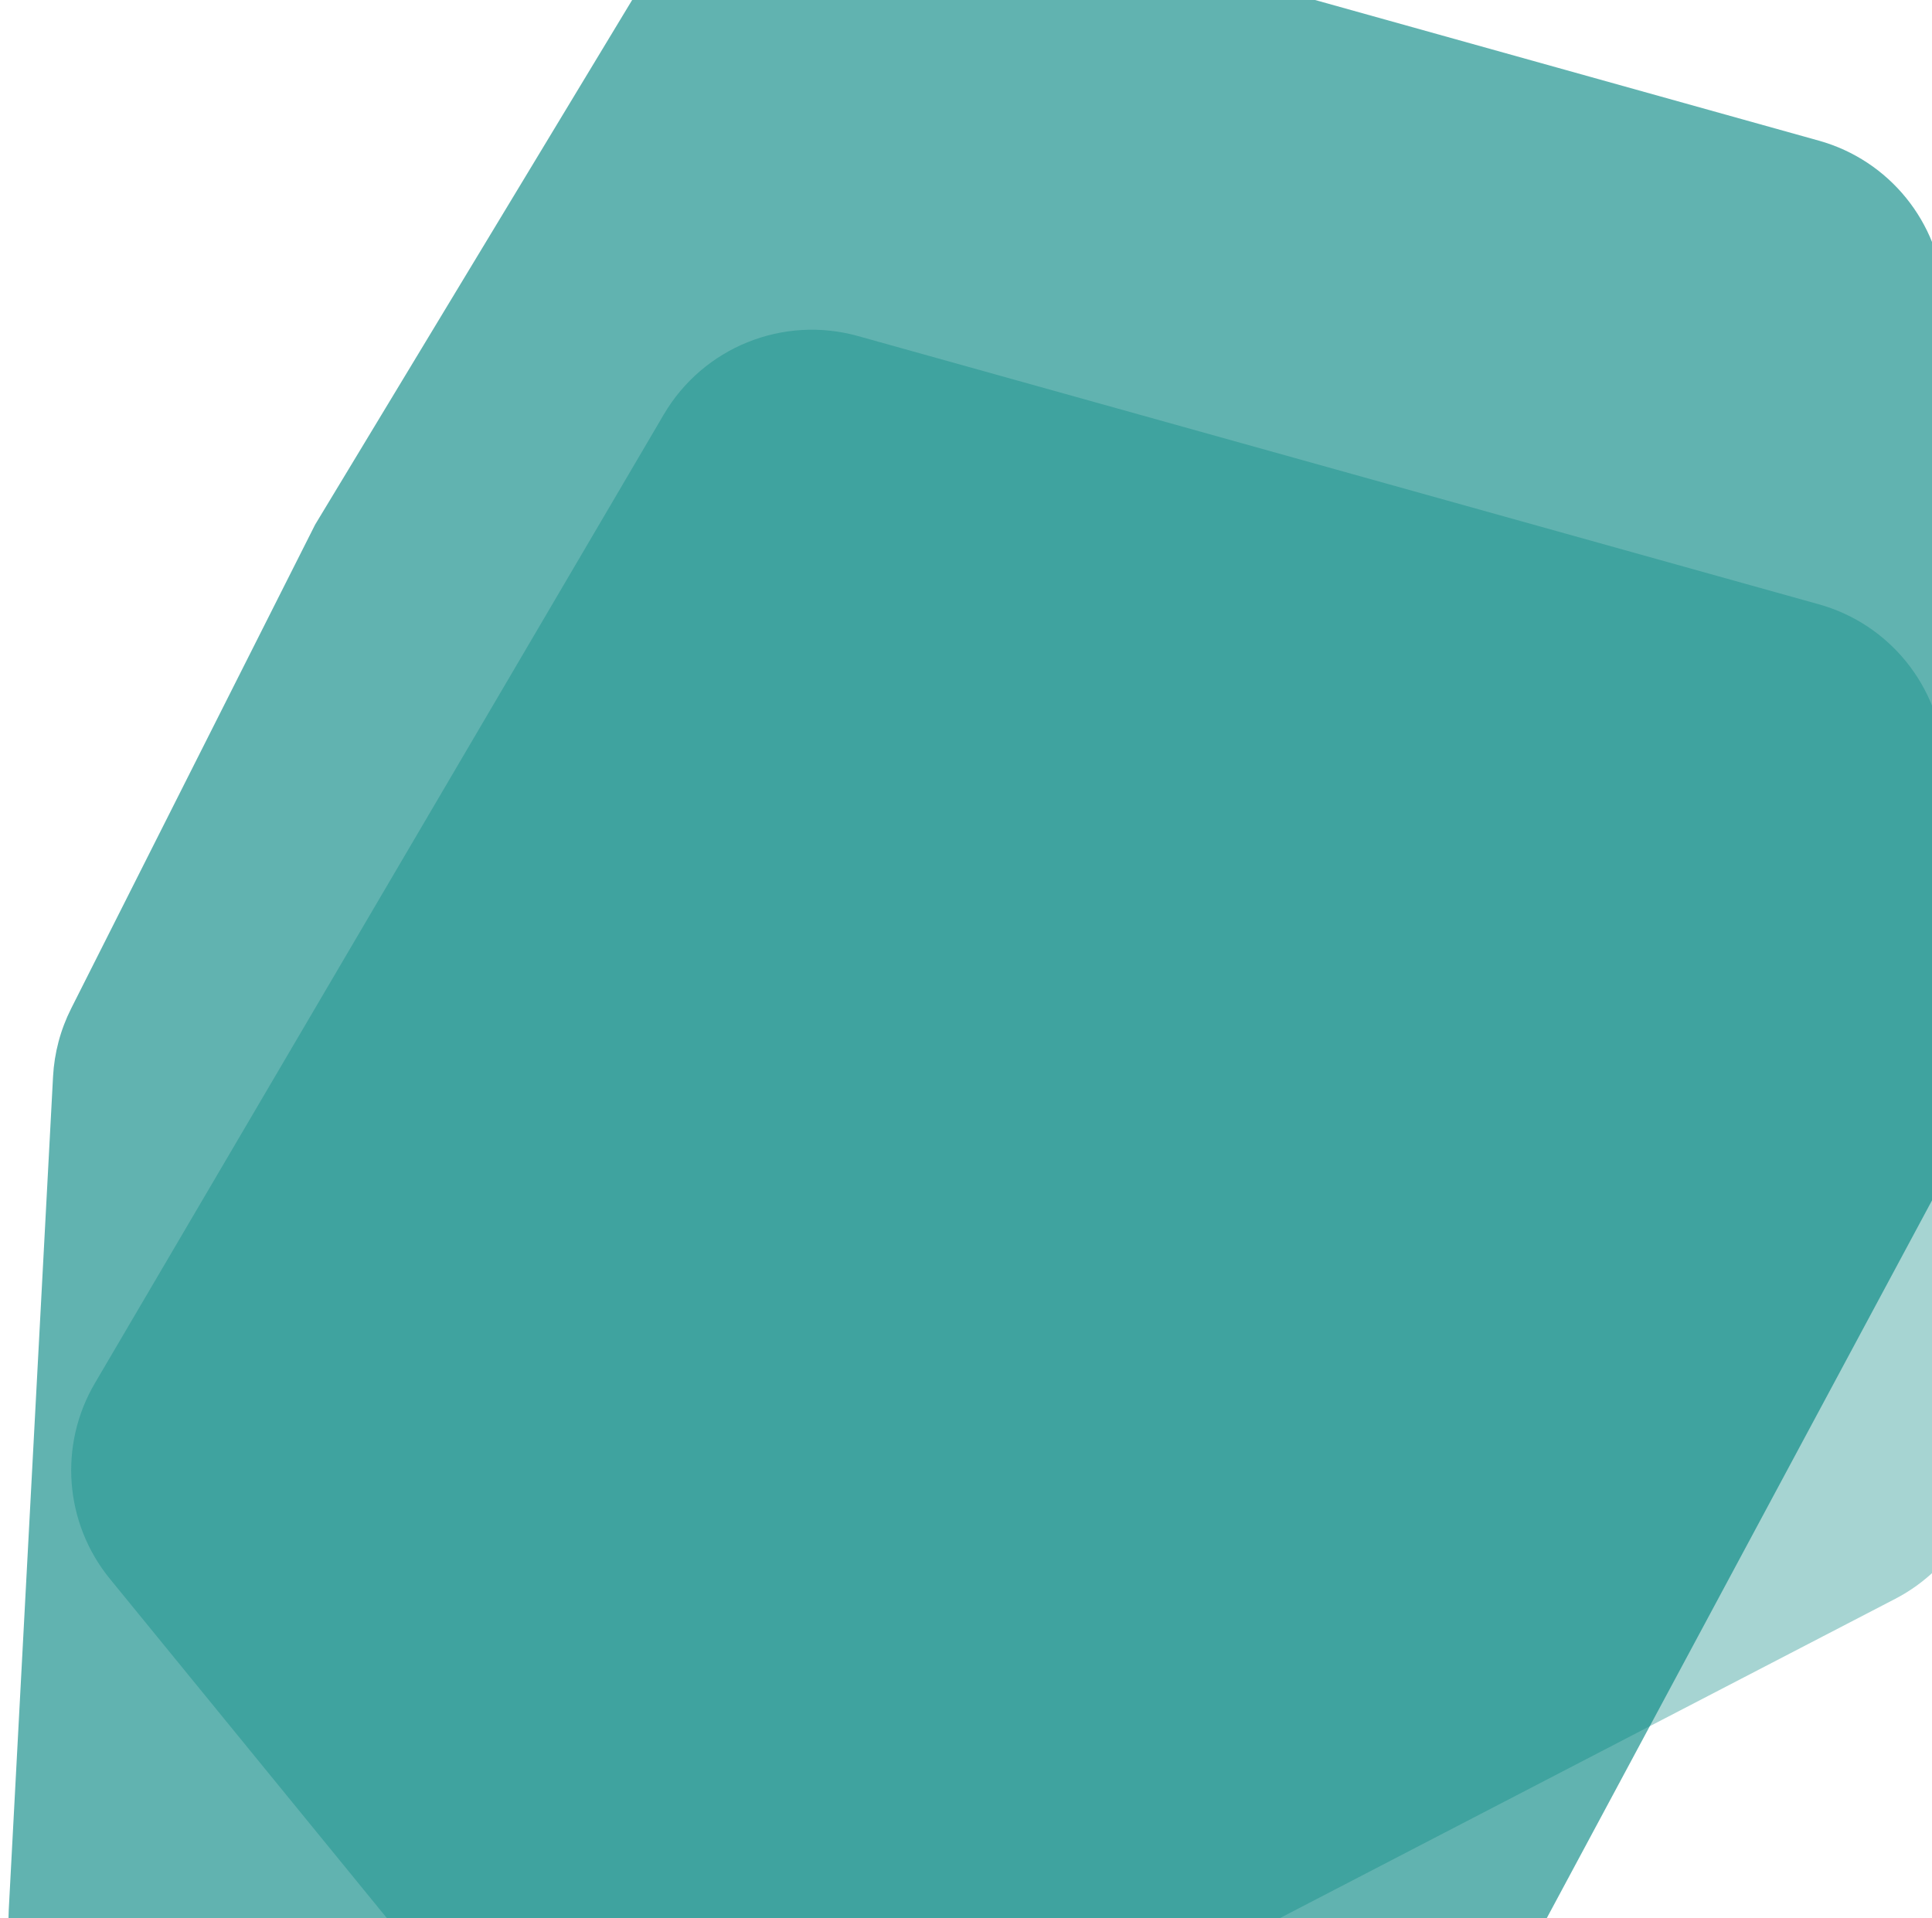 <svg width="1125" height="1117" viewBox="0 0 1125 1117" fill="none" xmlns="http://www.w3.org/2000/svg">
<path d="M1147.99 656.177L841.922 1226.45C822.884 1261.93 784.43 1282.52 744.352 1278.72L95.493 1217.07C42.123 1212 2.246 1165.75 5.092 1112.21L30.886 626.964C31.62 613.139 35.218 599.617 41.451 587.254L183.5 305.5L386.204 -29.967C409.429 -68.404 455.43 -86.644 498.684 -74.567L1059.14 81.914C1100.08 93.345 1129.32 129.408 1132.04 171.828L1159.67 602.485C1160.87 621.122 1156.82 639.721 1147.99 656.177Z" fill="#01847F" fill-opacity="0.62"/>
<path d="M55.228 805.513L386.519 241.378C409.497 202.251 455.938 183.498 499.642 195.7L1059.14 351.914C1100.08 363.345 1129.32 399.408 1132.04 441.828L1157.32 835.886C1159.86 875.456 1138.78 912.789 1103.58 931.051L452.133 1269.07C410.108 1290.88 358.55 1280.22 328.61 1243.55L63.992 919.39C37.548 886.997 34.053 841.571 55.228 805.513Z" fill="#01847F" fill-opacity="0.35"/>
</svg>
